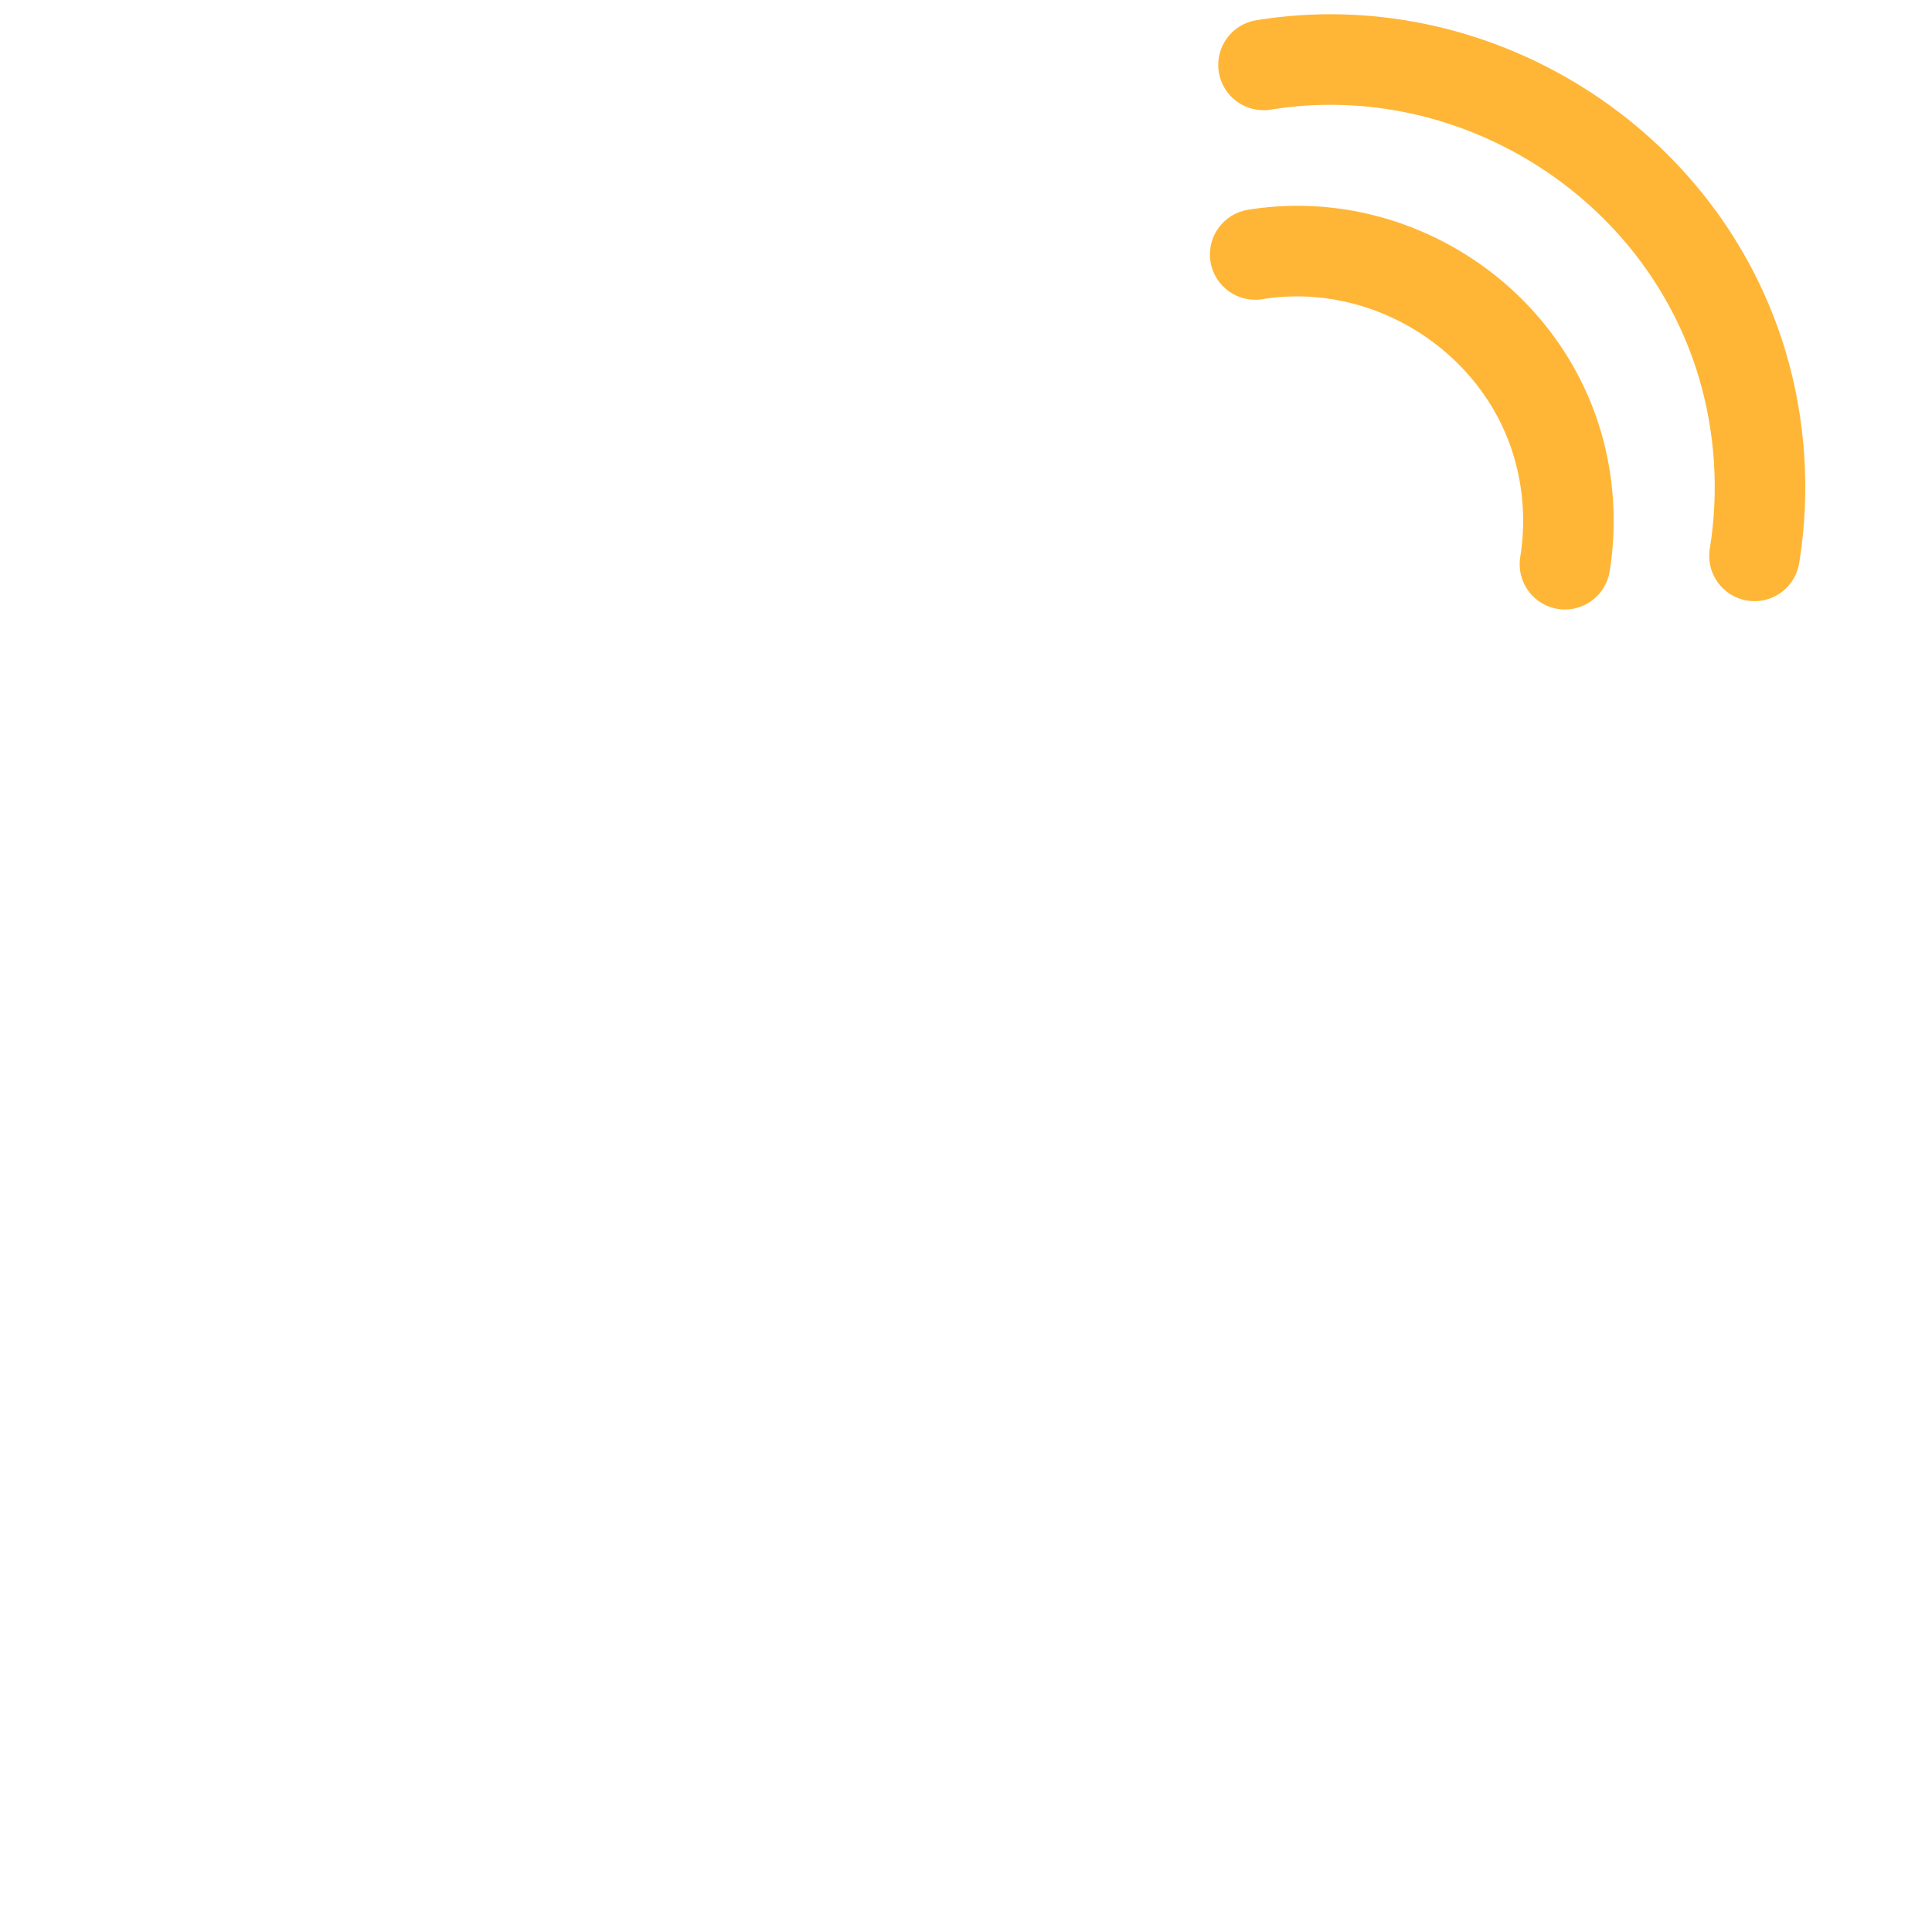<?xml version="1.0" encoding="iso-8859-1"?>
<!-- Generator: Adobe Illustrator 18.1.1, SVG Export Plug-In . SVG Version: 6.00 Build 0)  -->
<!DOCTYPE svg PUBLIC "-//W3C//DTD SVG 1.1//EN" "http://www.w3.org/Graphics/SVG/1.1/DTD/svg11.dtd">
<svg version="1.1" xmlns="http://www.w3.org/2000/svg" xmlns:xlink="http://www.w3.org/1999/xlink" x="0px" y="0px"
	 viewBox="0 0 512 512" enable-background="new 0 0 512 512" xml:space="preserve">
<g id="Layer_6">
	<path fill="#FFB636" d="M414.738,161.526c-0.641,0-1.289-0.051-1.941-0.158c-6.542-1.064-10.981-7.23-9.918-13.771
		c1.438-8.842,0.854-18.042-1.689-26.607c-8.347-28.107-37.607-46.425-66.625-41.707c-6.538,1.062-12.706-3.375-13.771-9.917
		c-1.063-6.542,3.376-12.707,9.918-13.771c19.83-3.226,40.305,0.974,57.656,11.825c17.383,10.87,30.107,27.469,35.83,46.738
		c3.566,12.009,4.386,24.905,2.371,37.293C425.61,157.34,420.517,161.526,414.738,161.526z M476.801,149.246
		c3.027-18.598,1.797-37.958-3.558-55.989c-8.583-28.901-27.684-53.808-53.785-70.13c-26.06-16.296-56.795-22.605-86.54-17.766
		c-6.542,1.064-10.981,7.23-9.918,13.771c1.065,6.542,7.233,10.979,13.771,9.917c23.995-3.905,48.842,1.219,69.962,14.426
		c21.137,13.218,36.587,33.324,43.502,56.613c4.332,14.586,5.327,30.25,2.878,45.301c-1.065,6.542,3.375,12.708,9.916,13.772
		c0.653,0.106,1.302,0.158,1.942,0.158C470.75,159.319,475.843,155.134,476.801,149.246z"/>
</g>
<g id="Layer_1">
</g>
</svg>
